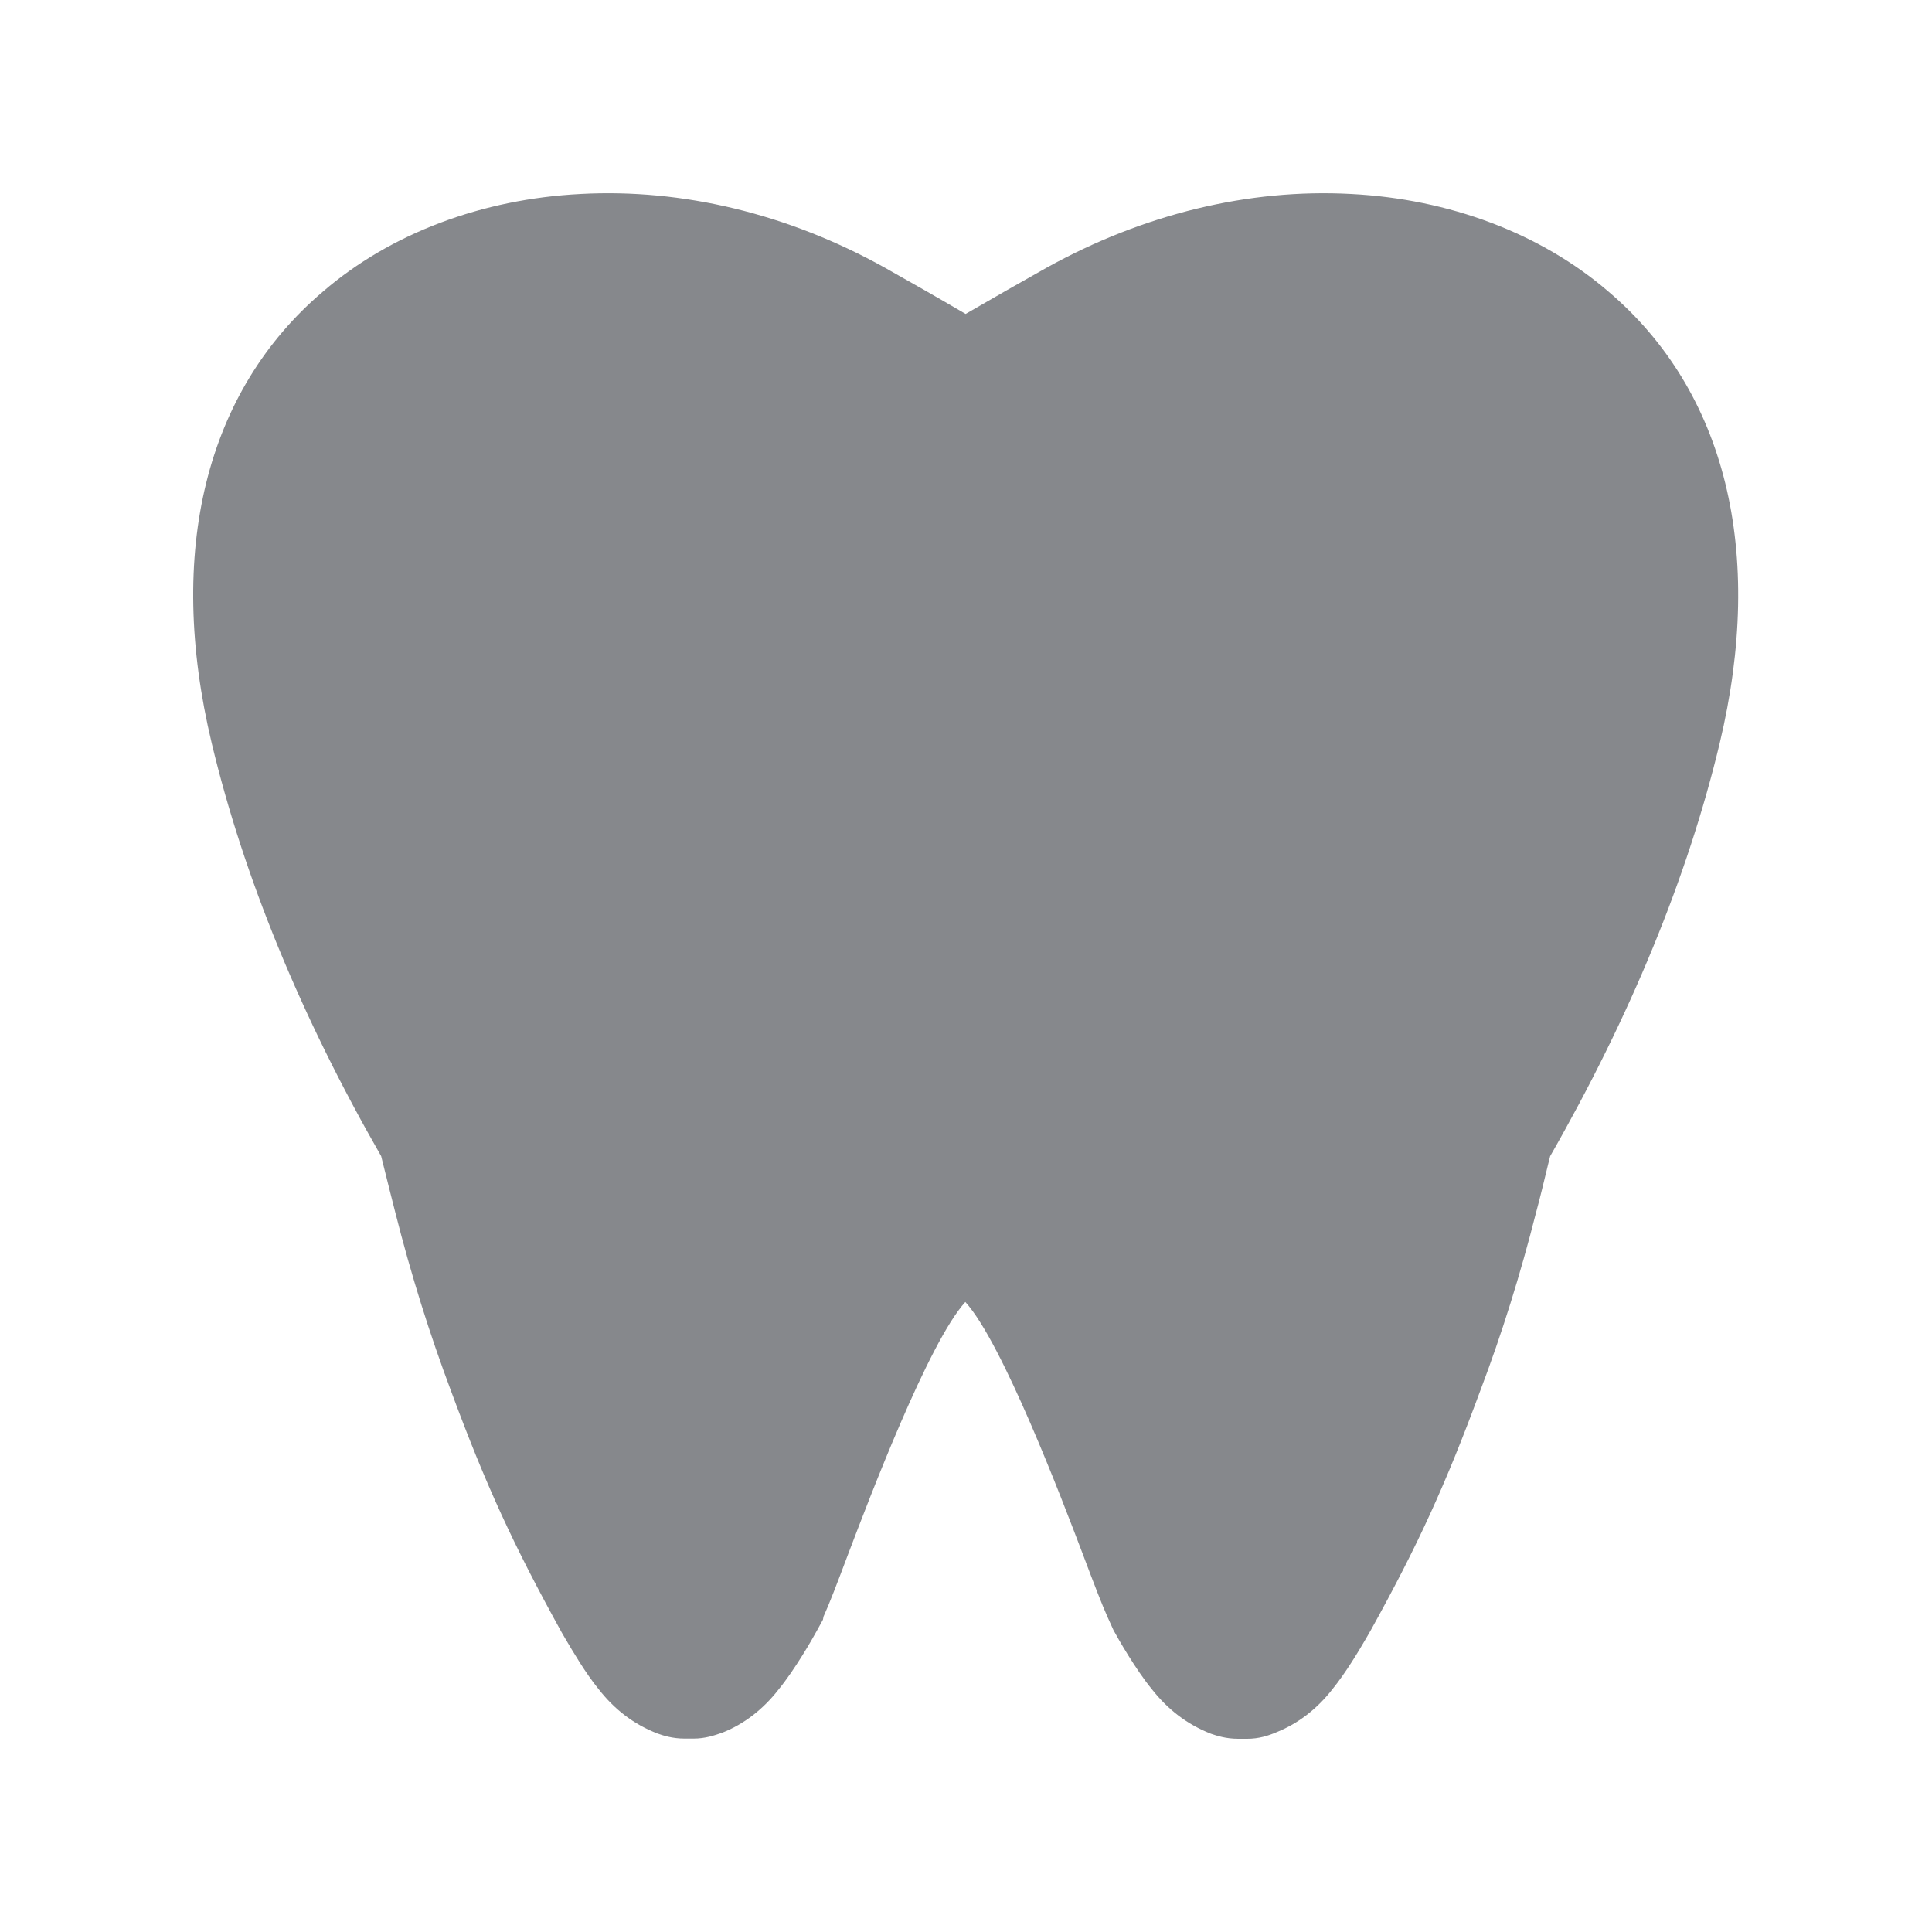 <svg width="20" height="20" viewBox="0 0 20 20" fill="none" xmlns="http://www.w3.org/2000/svg">
<path fill-rule="evenodd" clip-rule="evenodd" d="M12.911 18H12.818C12.69 18 12.595 17.968 12.536 17.948C12.287 17.85 12.089 17.697 11.921 17.483C11.759 17.285 11.577 16.969 11.527 16.876L11.466 16.741C11.407 16.61 11.329 16.407 11.209 16.088C10.995 15.524 10.378 13.901 9.993 13.478C9.609 13.901 8.994 15.526 8.78 16.088C8.662 16.402 8.585 16.603 8.525 16.735L8.519 16.767L8.459 16.876C8.409 16.969 8.227 17.285 8.061 17.488C7.9 17.695 7.702 17.848 7.479 17.936C7.394 17.966 7.299 17.998 7.178 17.998H7.087C6.96 17.998 6.864 17.966 6.805 17.945C6.557 17.848 6.359 17.695 6.193 17.481C6.063 17.322 5.929 17.094 5.849 16.958L5.813 16.896C5.312 15.99 5.027 15.367 4.67 14.402C4.447 13.808 4.256 13.2 4.09 12.543C4.056 12.413 4.015 12.244 3.969 12.062L3.946 11.969C3.114 10.519 2.524 9.081 2.192 7.695C1.718 5.713 2.128 4.049 3.346 3.016C4.042 2.417 4.989 2.06 6.011 2.008C7.062 1.951 8.155 2.212 9.158 2.77C9.429 2.923 9.702 3.077 9.996 3.25C10.298 3.075 10.569 2.92 10.833 2.772C11.837 2.215 12.931 1.951 13.985 2.008C15.005 2.06 15.952 2.417 16.65 3.018C17.866 4.051 18.275 5.713 17.802 7.695C17.47 9.081 16.878 10.517 16.047 11.969L16.027 12.049C15.981 12.238 15.94 12.411 15.902 12.549C15.738 13.196 15.549 13.803 15.321 14.404C14.966 15.365 14.682 15.988 14.192 16.873L14.145 16.955C14.065 17.092 13.931 17.317 13.796 17.483C13.635 17.691 13.437 17.843 13.214 17.932C13.13 17.968 13.032 18 12.911 18Z" fill="#86888C"/>
</svg>
